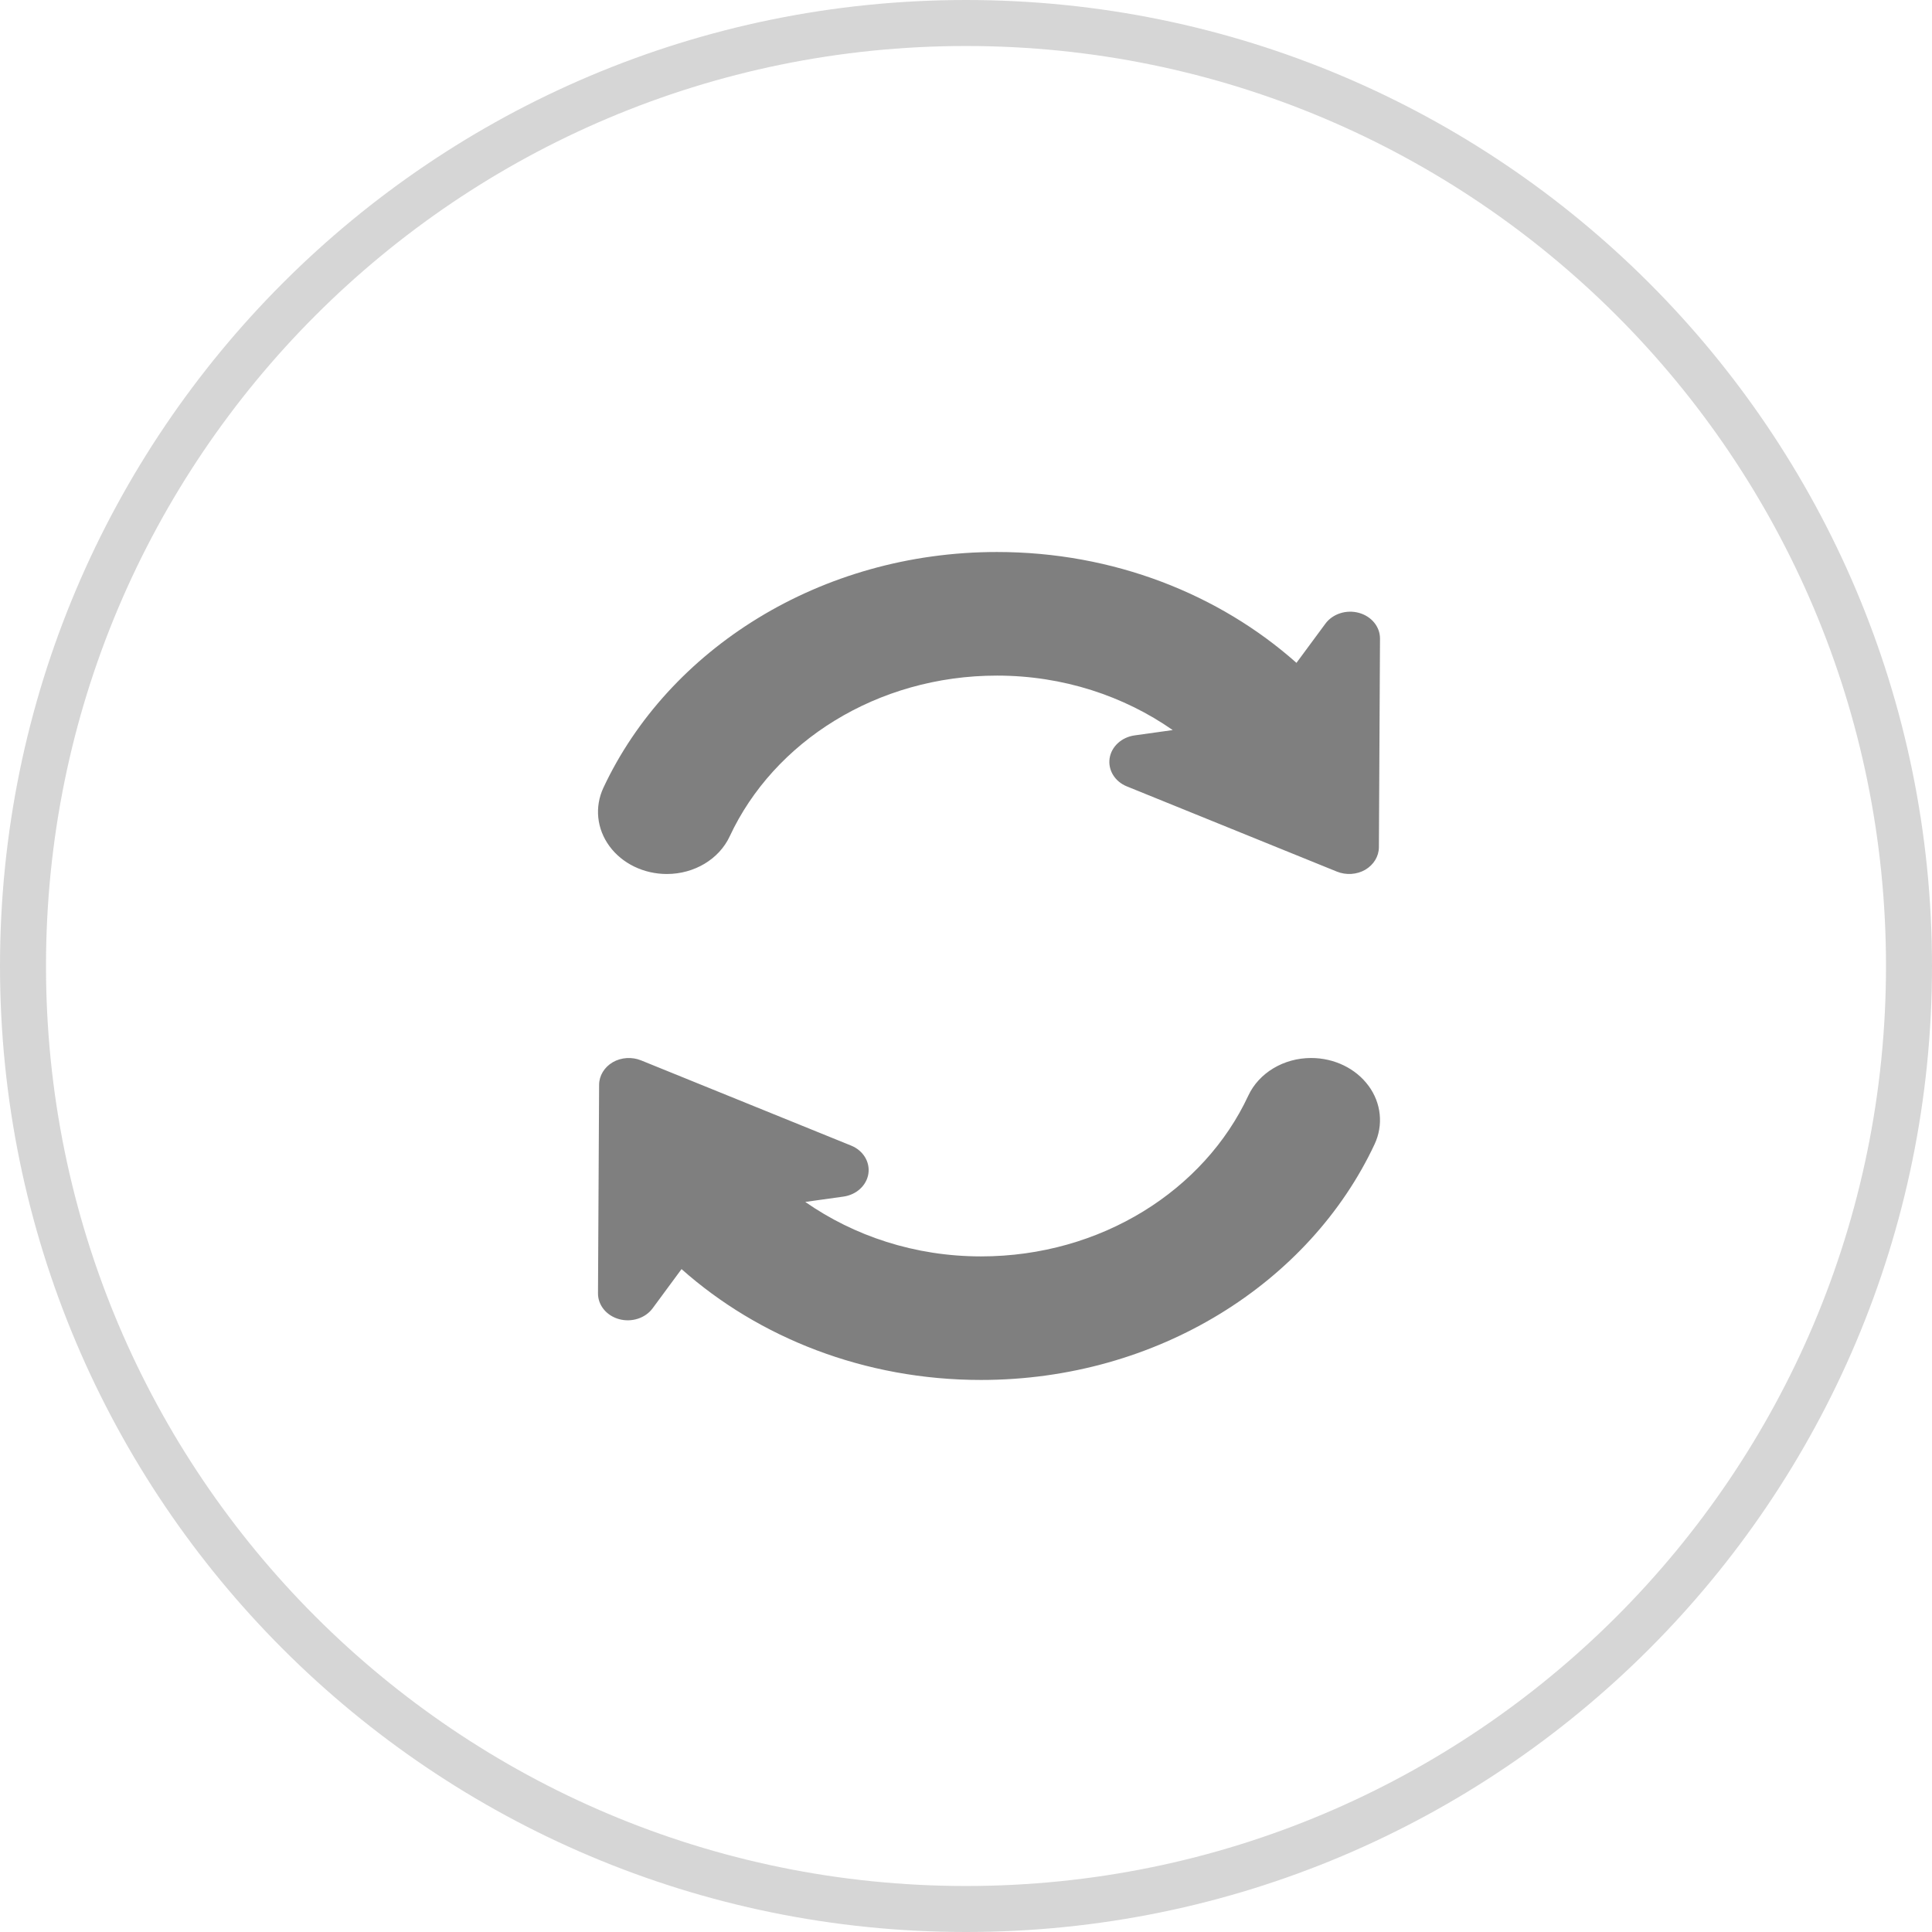 <svg xmlns="http://www.w3.org/2000/svg" width="42" height="42" viewBox="0 0 42 42">
    <g fill="none" fill-rule="evenodd">
        <path stroke="#333" d="M.5 21c0-5.66 2.295-10.786 6.004-14.496C10.214 2.794 15.34.5 21 .5c5.66 0 10.786 2.295 14.496 6.004C39.206 10.214 41.5 15.34 41.5 21c0 5.66-2.295 10.786-6.004 14.496C31.786 39.206 26.66 41.5 21 41.5c-5.66 0-10.786-2.295-14.496-6.004C2.794 31.786.5 26.66.5 21z" opacity=".2"/>
        <path fill="#000" fill-opacity=".5" d="M14.497 19c.597 0 1.136-.323 1.367-.82.954-2.049 3.196-3.493 5.81-3.493 1.44 0 2.762.446 3.82 1.184l-.83.116c-.283.04-.503.243-.542.499-.038.256.115.505.376.61l4.565 1.852c.2.081.432.066.616-.04.184-.108.296-.292.297-.49L30 13.884c.002-.258-.185-.486-.458-.561-.274-.075-.57.02-.729.235l-.629.852C26.507 12.92 24.208 12 21.674 12c-3.843 0-7.147 2.116-8.556 5.124-.195.417-.146.894.131 1.271.277.378.746.605 1.248.605zM29.751 23.605c-.277-.378-.746-.605-1.248-.605-.597 0-1.136.323-1.367.82-.954 2.049-3.196 3.493-5.81 3.493-1.44 0-2.762-.446-3.82-1.184l.83-.116c.283-.04.503-.242.542-.499.038-.256-.115-.505-.376-.61l-4.565-1.852c-.2-.081-.432-.066-.616.04-.184.108-.296.292-.297.49L13 28.116c-.002.258.185.486.458.561.274.075.57-.02.729-.235l.629-.853c1.677 1.49 3.976 2.41 6.51 2.41 3.843 0 7.146-2.116 8.556-5.124.195-.417.146-.894-.131-1.271z"/>
    </g>
</svg>